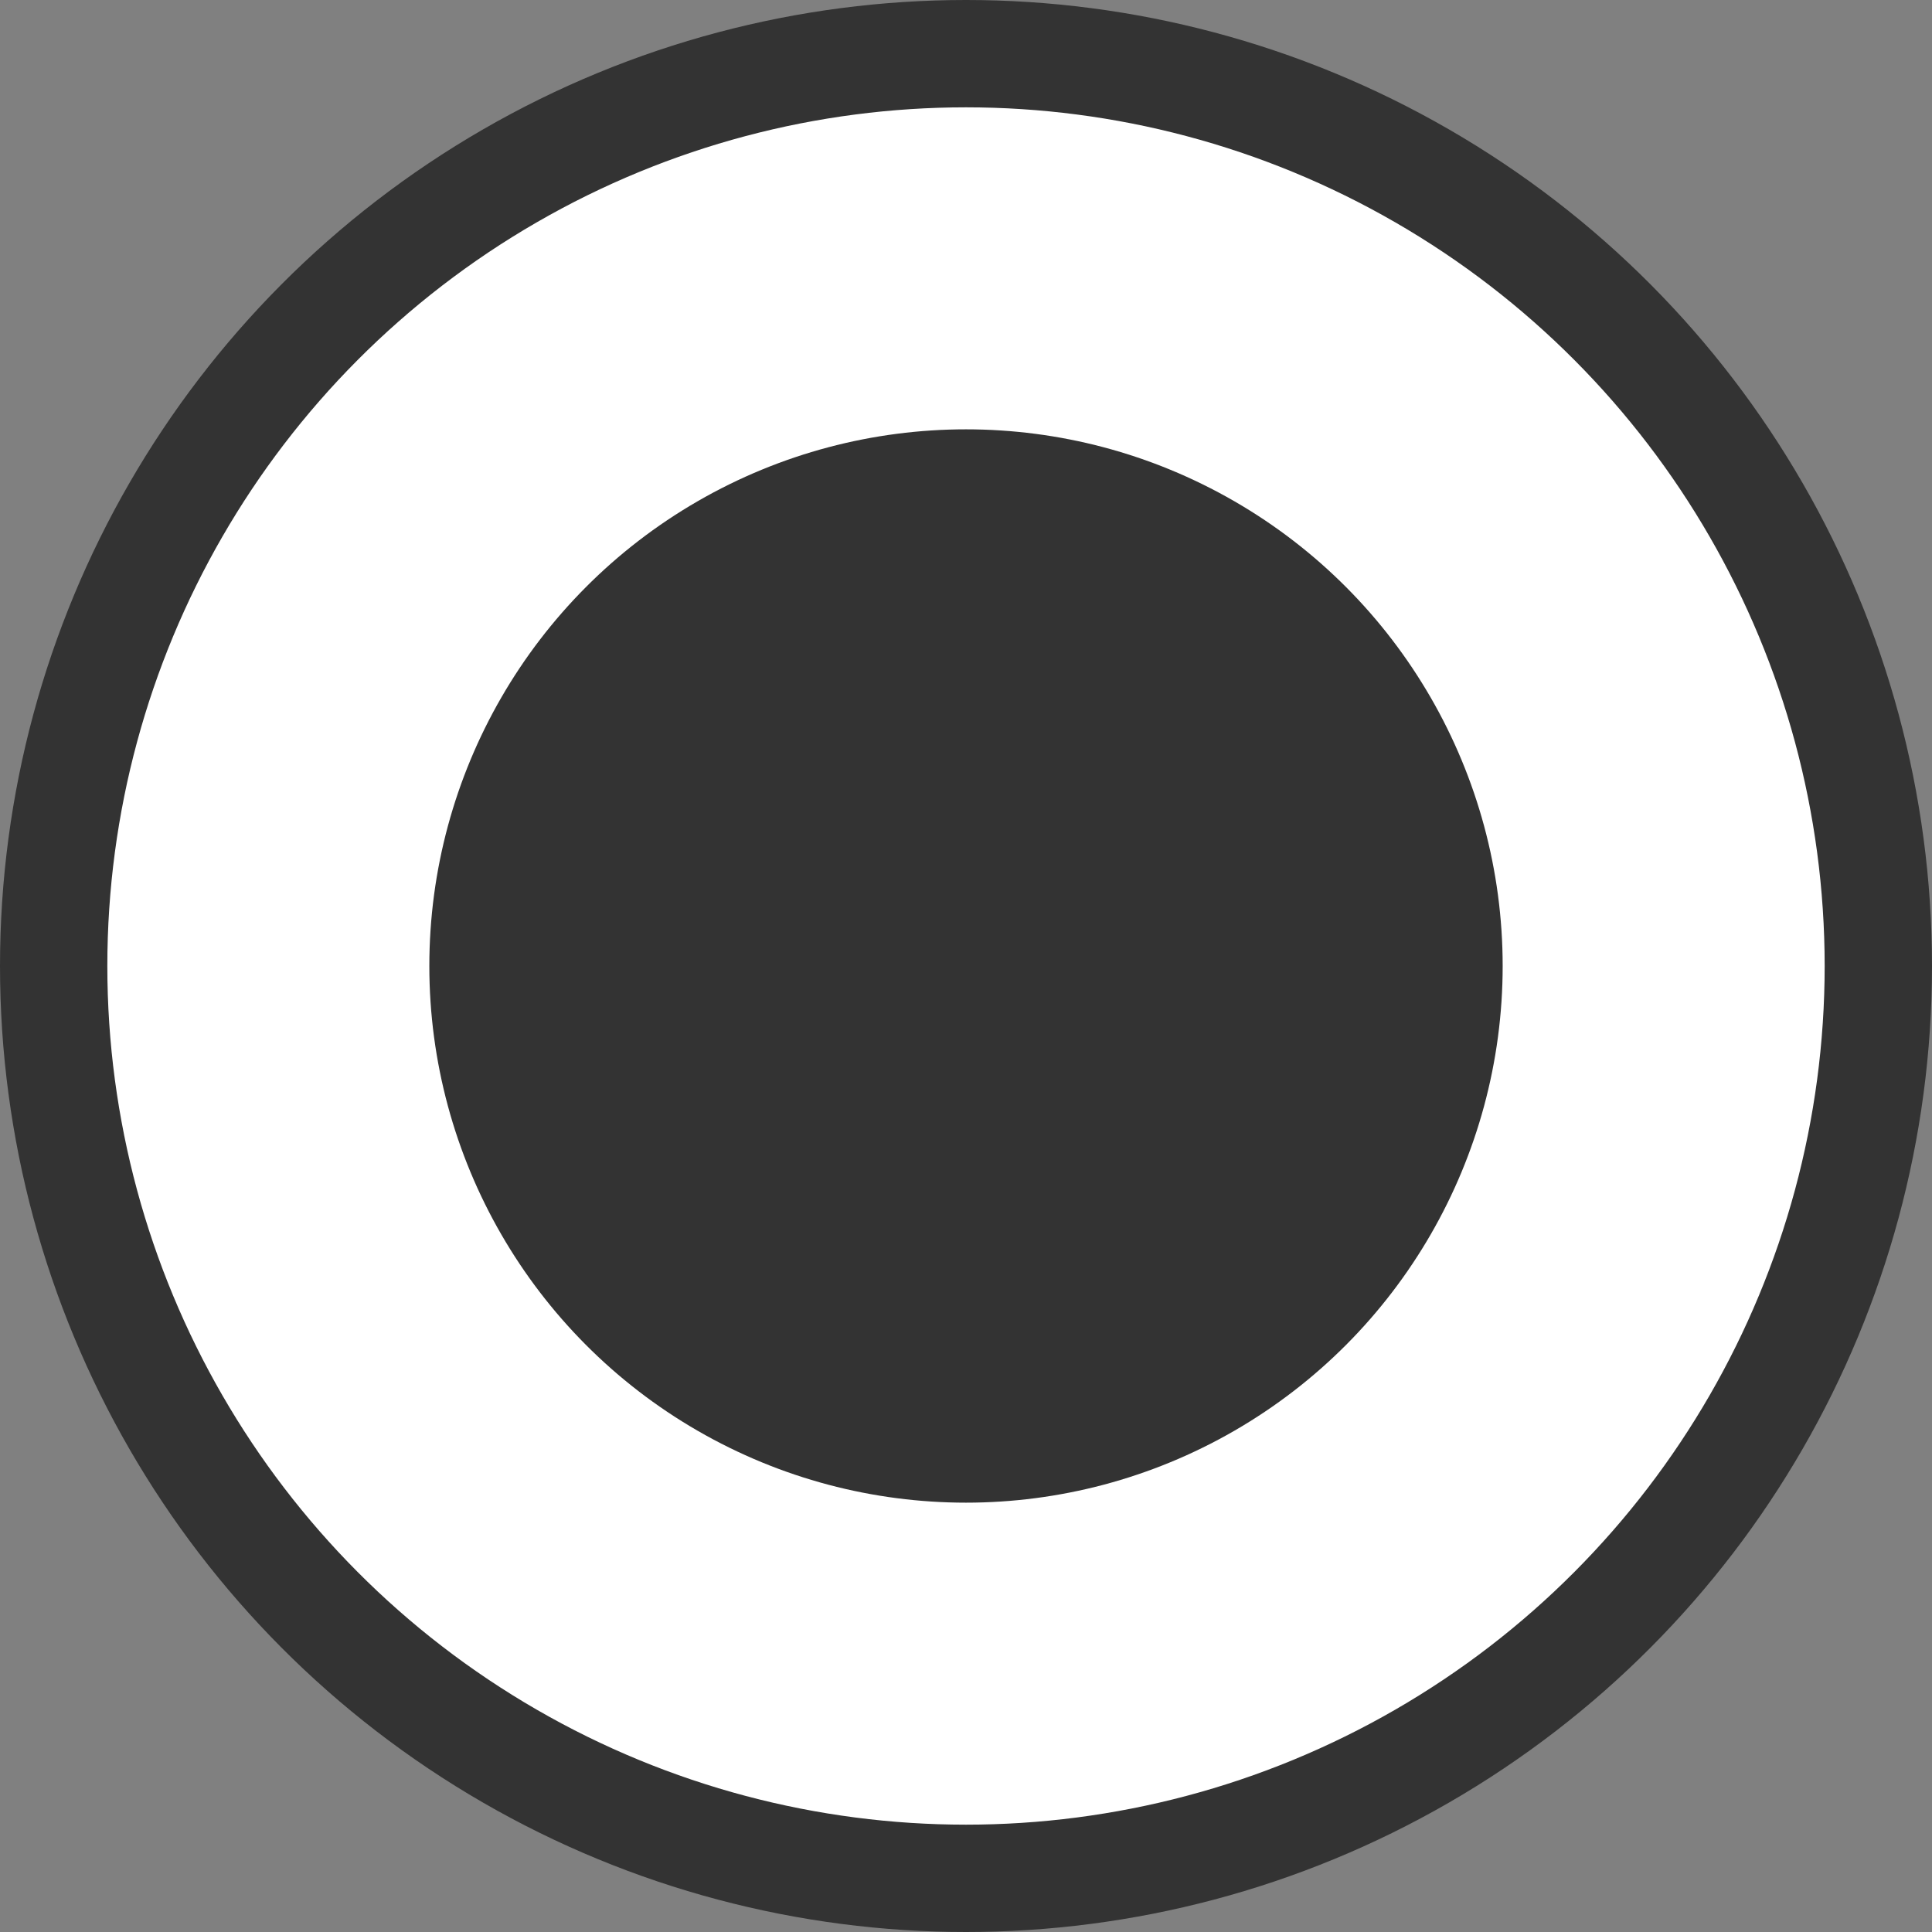 <svg width="18" height="18" viewBox="0 0 18 18" fill="none" xmlns="http://www.w3.org/2000/svg">
    <rect x="0" y="0" width="18" height="18" fill="#808080" stroke="none"/>
    <circle cx="9" cy="9" r="8.5" fill="white" stroke="#333333" />
    <circle cx="9" cy="9" r="5" fill="#333333" />
</svg>
